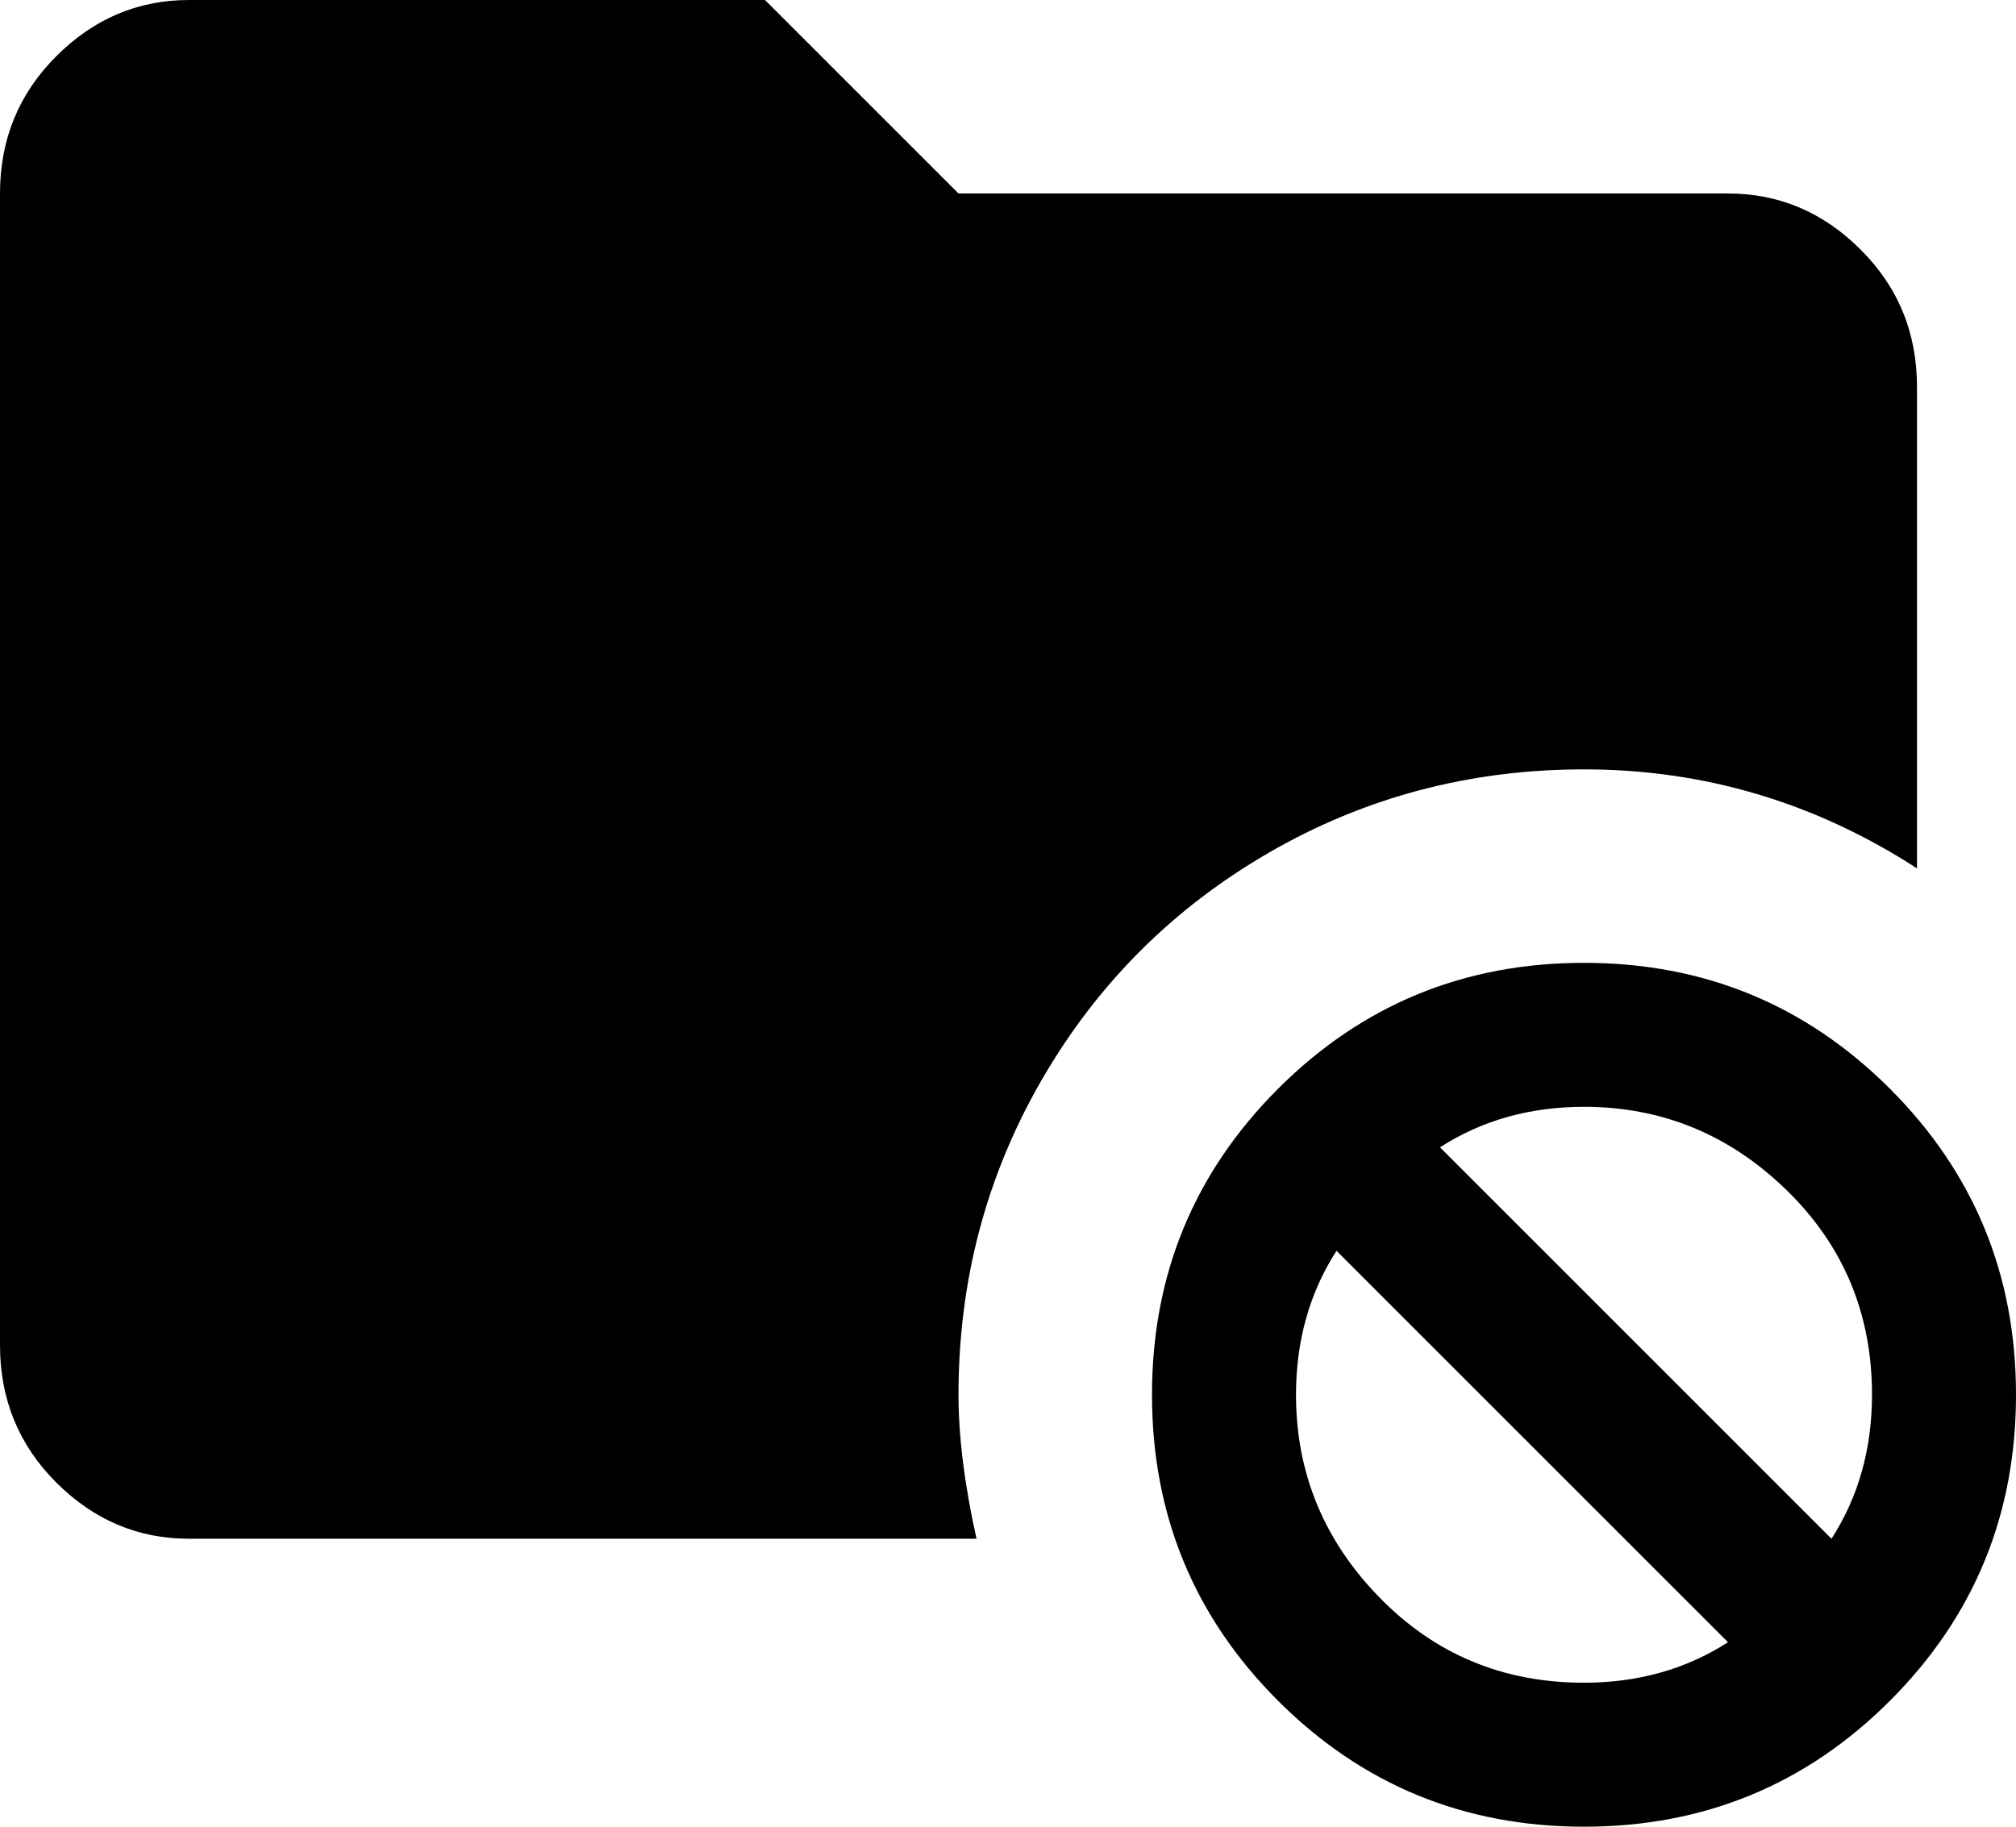 <svg xmlns="http://www.w3.org/2000/svg" viewBox="43 -43 448 406">
      <g transform="scale(1 -1) translate(0 -320)">
        <path d="M256 53Q256 39 260 21H85Q68 21 55.5 33.5Q43 46 43 64V320Q43 338 55.5 350.5Q68 363 85 363H213L256 320H427Q444 320 456.5 307.5Q469 295 469 277V170Q435 192 395 192Q357 192 325.0 173.5Q293 155 274.5 123.0Q256 91 256 53ZM491 53Q491 13 463.0 -15.0Q435 -43 395.0 -43.0Q355 -43 327.0 -15.0Q299 13 299.0 53.0Q299 93 327.0 121.0Q355 149 395.0 149.0Q435 149 463.0 121.0Q491 93 491 53ZM427 -2 340 85Q331 71 331 53Q331 27 349.5 8.0Q368 -11 395 -11Q413 -11 427 -2ZM459 53Q459 80 440.0 98.5Q421 117 395 117Q377 117 363 108L450 21Q459 35 459 53Z" />
      </g>
    </svg>